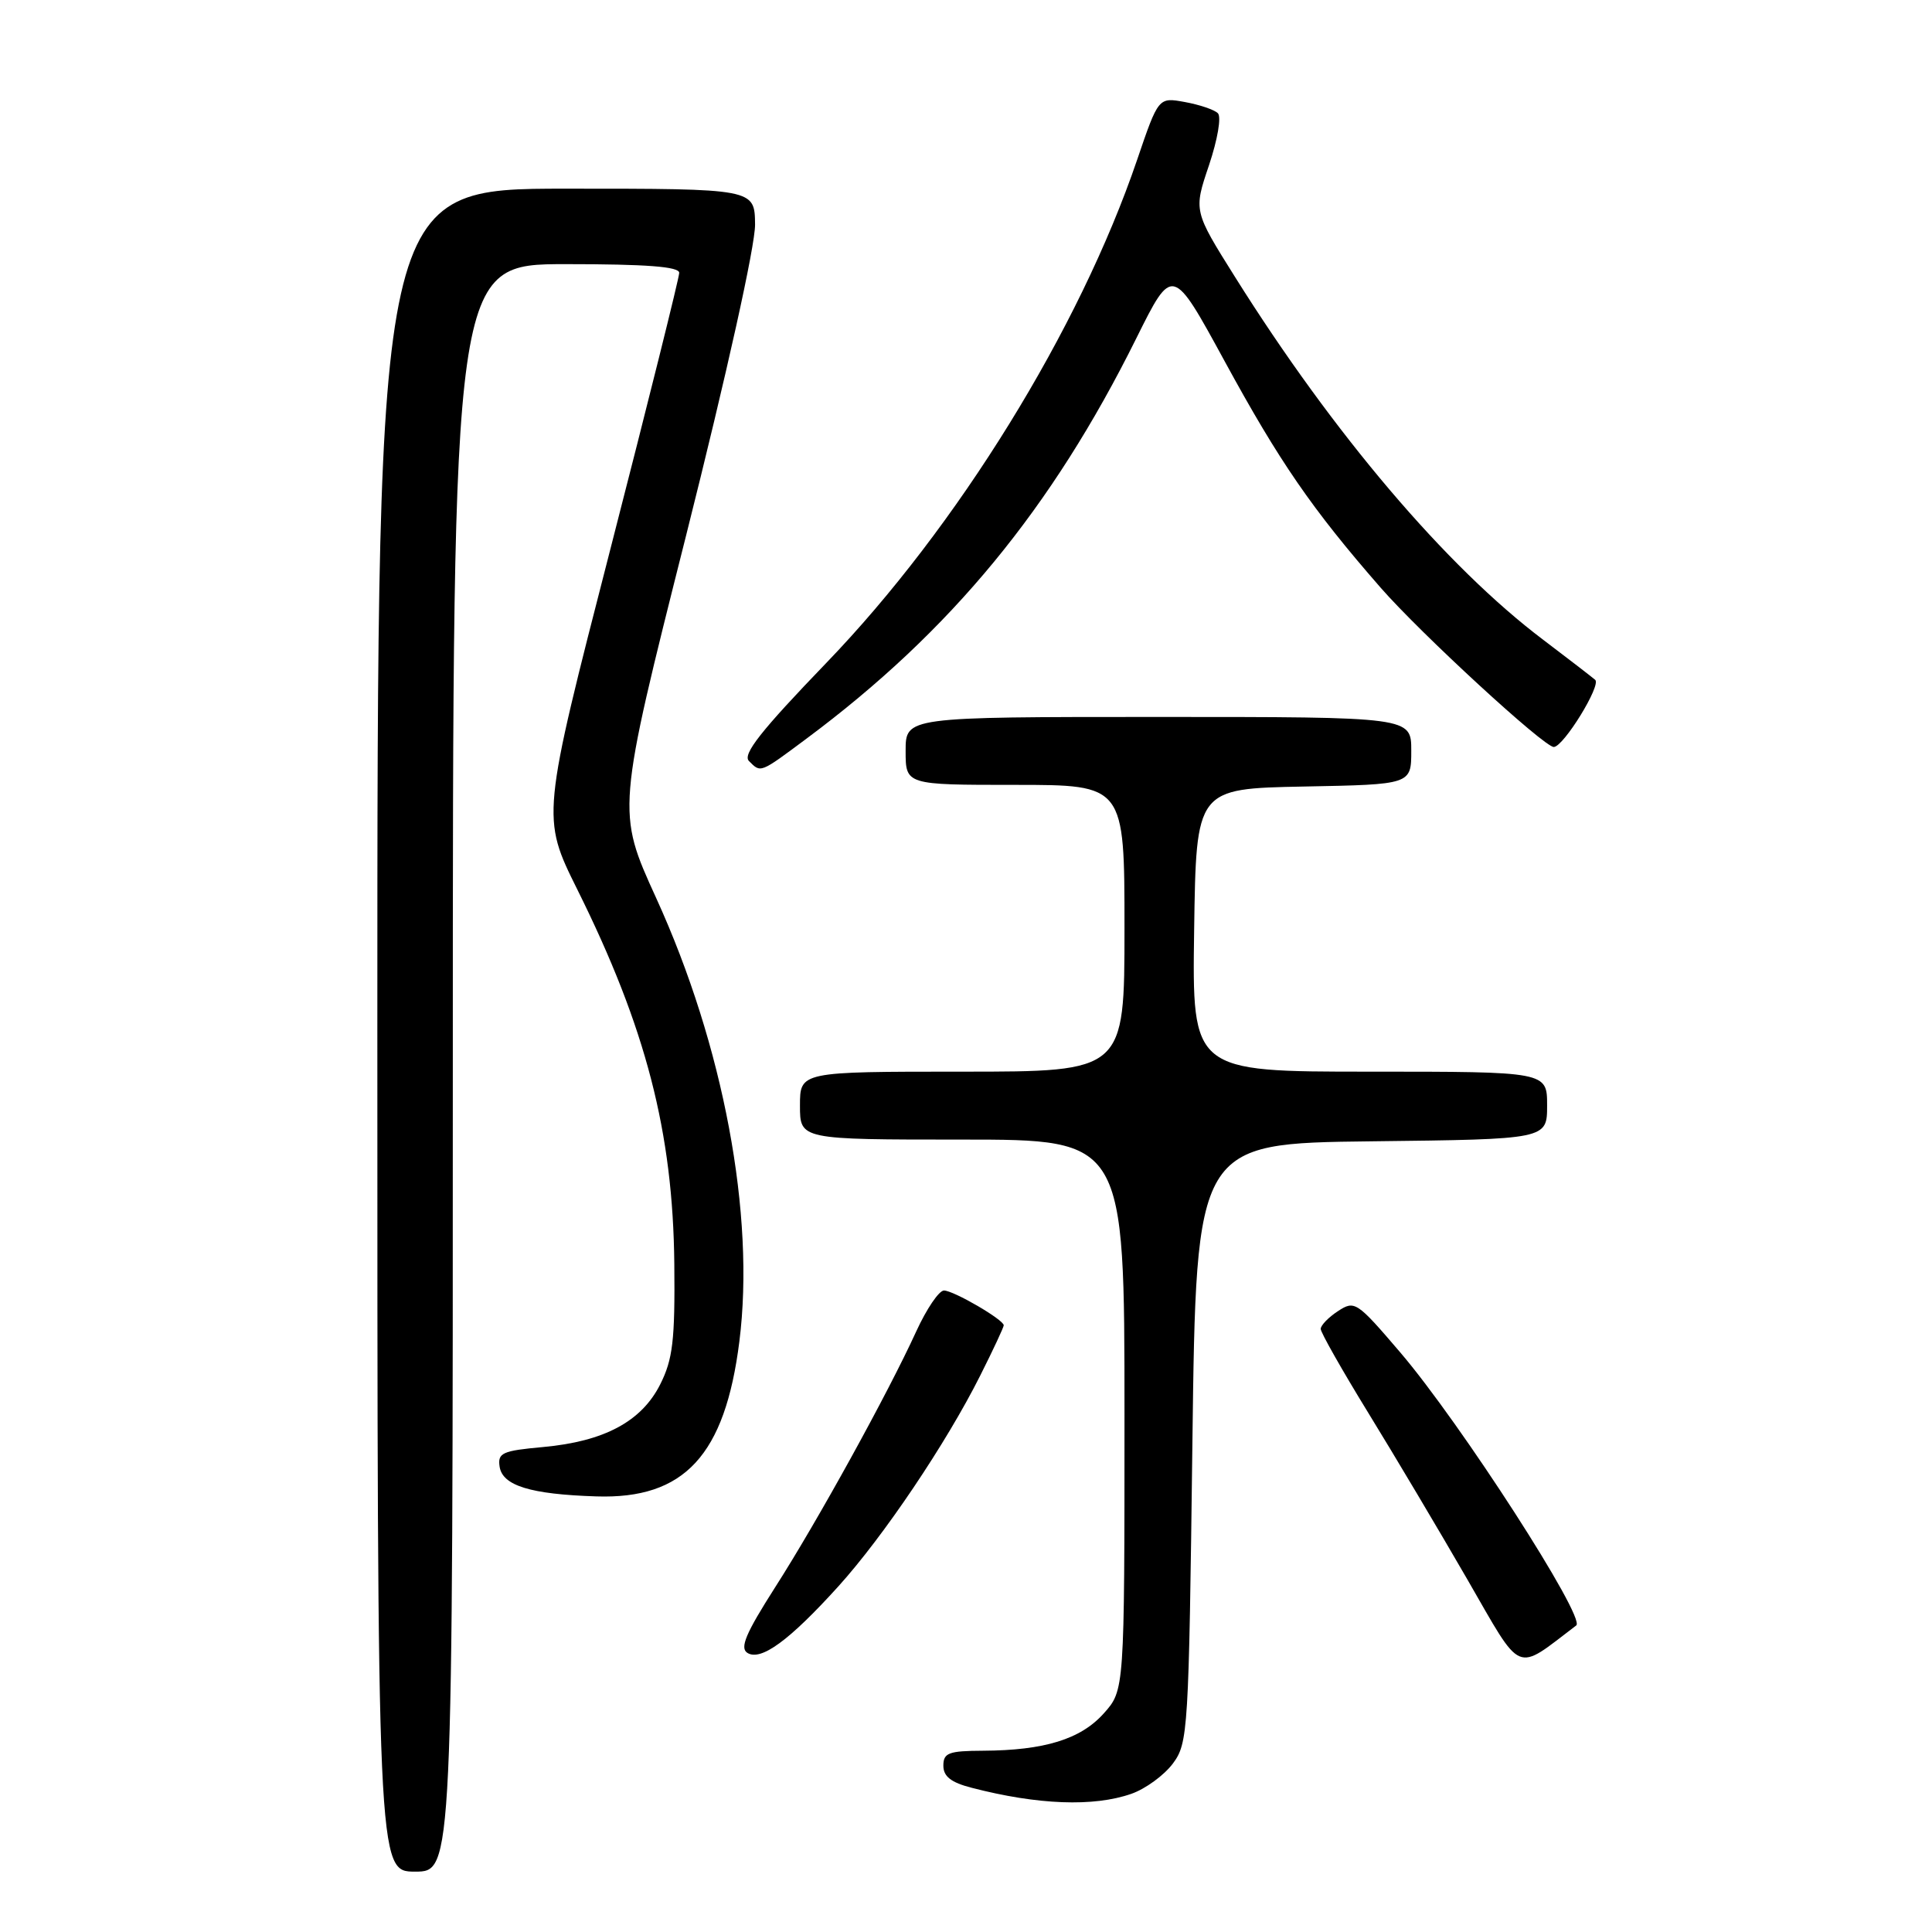 <?xml version="1.0" encoding="UTF-8" standalone="no"?>
<!DOCTYPE svg PUBLIC "-//W3C//DTD SVG 1.1//EN" "http://www.w3.org/Graphics/SVG/1.1/DTD/svg11.dtd" >
<svg xmlns="http://www.w3.org/2000/svg" xmlns:xlink="http://www.w3.org/1999/xlink" version="1.1" viewBox="0 0 256 256">
 <g >
 <path fill="currentColor"
d=" M 60.00 141.50 C 60.00 35.00 60.00 35.00 75.00 35.00 C 85.65 35.00 90.00 35.33 90.00 36.15 C 90.00 36.79 85.89 53.27 80.87 72.79 C 71.74 108.28 71.74 108.28 76.50 117.87 C 85.60 136.18 89.18 150.03 89.35 167.50 C 89.45 177.62 89.15 180.12 87.48 183.44 C 85.00 188.36 80.06 191.00 71.96 191.74 C 66.57 192.23 65.93 192.51 66.20 194.33 C 66.57 196.85 70.27 198.00 79.00 198.28 C 90.68 198.67 96.07 192.84 97.97 177.75 C 100.08 161.02 95.87 138.55 86.95 119.00 C 81.70 107.50 81.70 107.50 90.90 71.00 C 96.34 49.38 100.07 32.56 100.05 29.75 C 100.00 25.00 100.00 25.00 75.00 25.00 C 50.00 25.00 50.00 25.00 50.00 136.50 C 50.00 248.00 50.00 248.00 55.00 248.00 C 60.00 248.00 60.00 248.00 60.00 141.50 Z  M 149.91 237.69 C 151.78 237.04 154.25 235.23 155.41 233.68 C 157.43 230.96 157.52 229.48 158.00 191.18 C 158.50 151.50 158.50 151.50 181.75 151.23 C 205.00 150.96 205.00 150.96 205.00 146.48 C 205.00 142.00 205.00 142.00 181.48 142.00 C 157.96 142.00 157.96 142.00 158.23 123.25 C 158.50 104.50 158.50 104.50 172.75 104.22 C 187.00 103.95 187.00 103.95 187.00 99.47 C 187.00 95.00 187.00 95.00 153.50 95.00 C 120.00 95.00 120.00 95.00 120.00 99.50 C 120.00 104.00 120.00 104.00 134.50 104.00 C 149.00 104.00 149.00 104.00 149.00 123.00 C 149.00 142.00 149.00 142.00 127.50 142.00 C 106.00 142.00 106.00 142.00 106.00 146.50 C 106.00 151.00 106.00 151.00 127.50 151.00 C 149.00 151.00 149.00 151.00 149.00 187.48 C 149.00 223.97 149.00 223.97 146.25 227.04 C 143.19 230.46 138.38 231.94 130.25 231.98 C 125.71 232.00 125.00 232.26 125.00 233.96 C 125.00 235.39 126.02 236.19 128.75 236.89 C 137.49 239.16 144.92 239.44 149.91 237.69 Z  M 208.86 215.38 C 210.18 214.38 193.53 188.55 185.54 179.20 C 179.78 172.46 179.50 172.28 177.29 173.73 C 176.03 174.55 175.00 175.62 175.00 176.09 C 175.00 176.56 177.84 181.57 181.31 187.22 C 184.79 192.88 190.69 202.80 194.43 209.28 C 201.83 222.10 200.66 221.60 208.86 215.38 Z  M 111.07 210.22 C 117.06 203.60 125.39 191.23 129.88 182.28 C 131.60 178.86 133.00 175.86 133.00 175.61 C 133.00 174.87 126.35 171.00 125.08 171.00 C 124.42 171.00 122.77 173.44 121.41 176.41 C 117.63 184.68 108.30 201.60 102.70 210.34 C 98.81 216.44 97.99 218.37 99.04 219.02 C 100.83 220.13 104.59 217.38 111.07 210.22 Z  M 106.91 97.84 C 125.99 83.63 139.36 67.40 150.56 44.84 C 155.36 35.18 155.36 35.18 162.26 47.84 C 169.52 61.17 173.83 67.43 182.94 77.87 C 188.28 83.98 204.63 99.02 205.89 98.98 C 207.19 98.93 212.20 90.80 211.37 90.08 C 210.89 89.67 207.79 87.28 204.49 84.78 C 191.65 75.10 176.68 57.48 163.66 36.72 C 158.15 27.94 158.15 27.94 160.20 21.89 C 161.34 18.48 161.86 15.47 161.37 15.00 C 160.89 14.53 158.93 13.87 157.00 13.52 C 153.50 12.88 153.50 12.88 150.67 21.19 C 143.02 43.66 126.84 69.84 109.49 87.84 C 100.83 96.83 98.36 99.96 99.24 100.84 C 100.83 102.43 100.64 102.51 106.91 97.84 Z "/>
</g>
</svg>